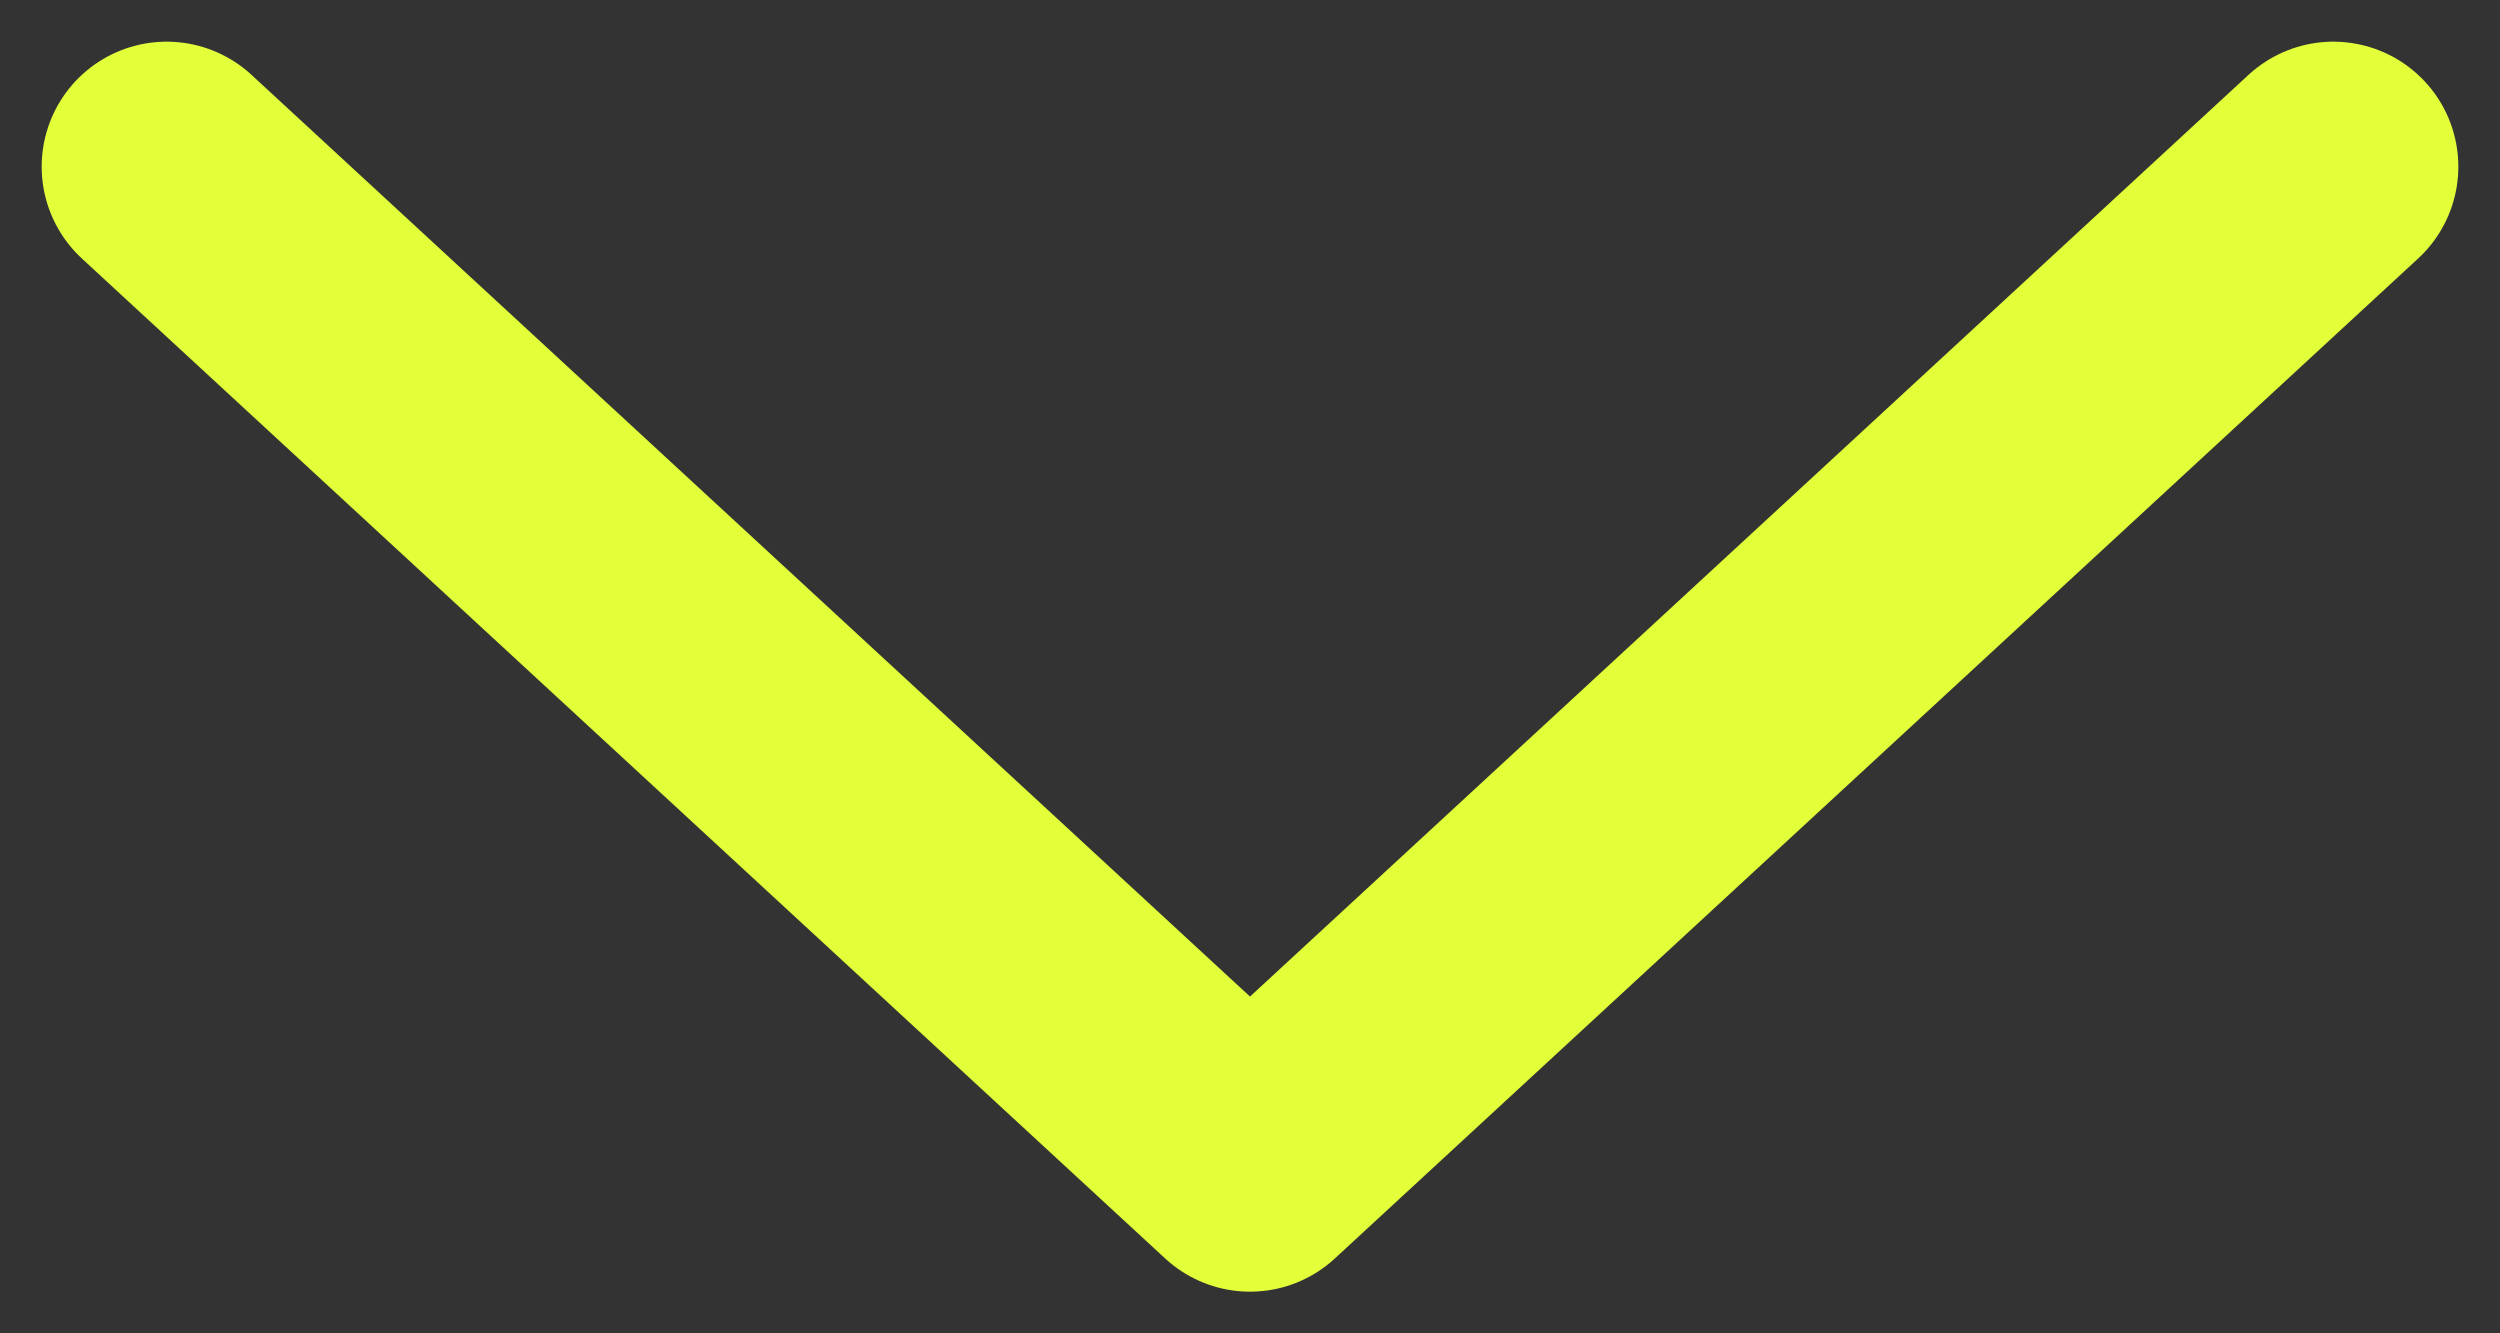 <svg width="15" height="8" viewBox="0 0 15 8" fill="none" xmlns="http://www.w3.org/2000/svg">
<rect x="0" y="0" width="15" height="8" fill="#333333" stroke="none"/>
<path d="M1 1L7.5 7L14 1" stroke="#E3FF3A" stroke-width="1.5" stroke-linecap="round" stroke-linejoin="round"/>
</svg>
